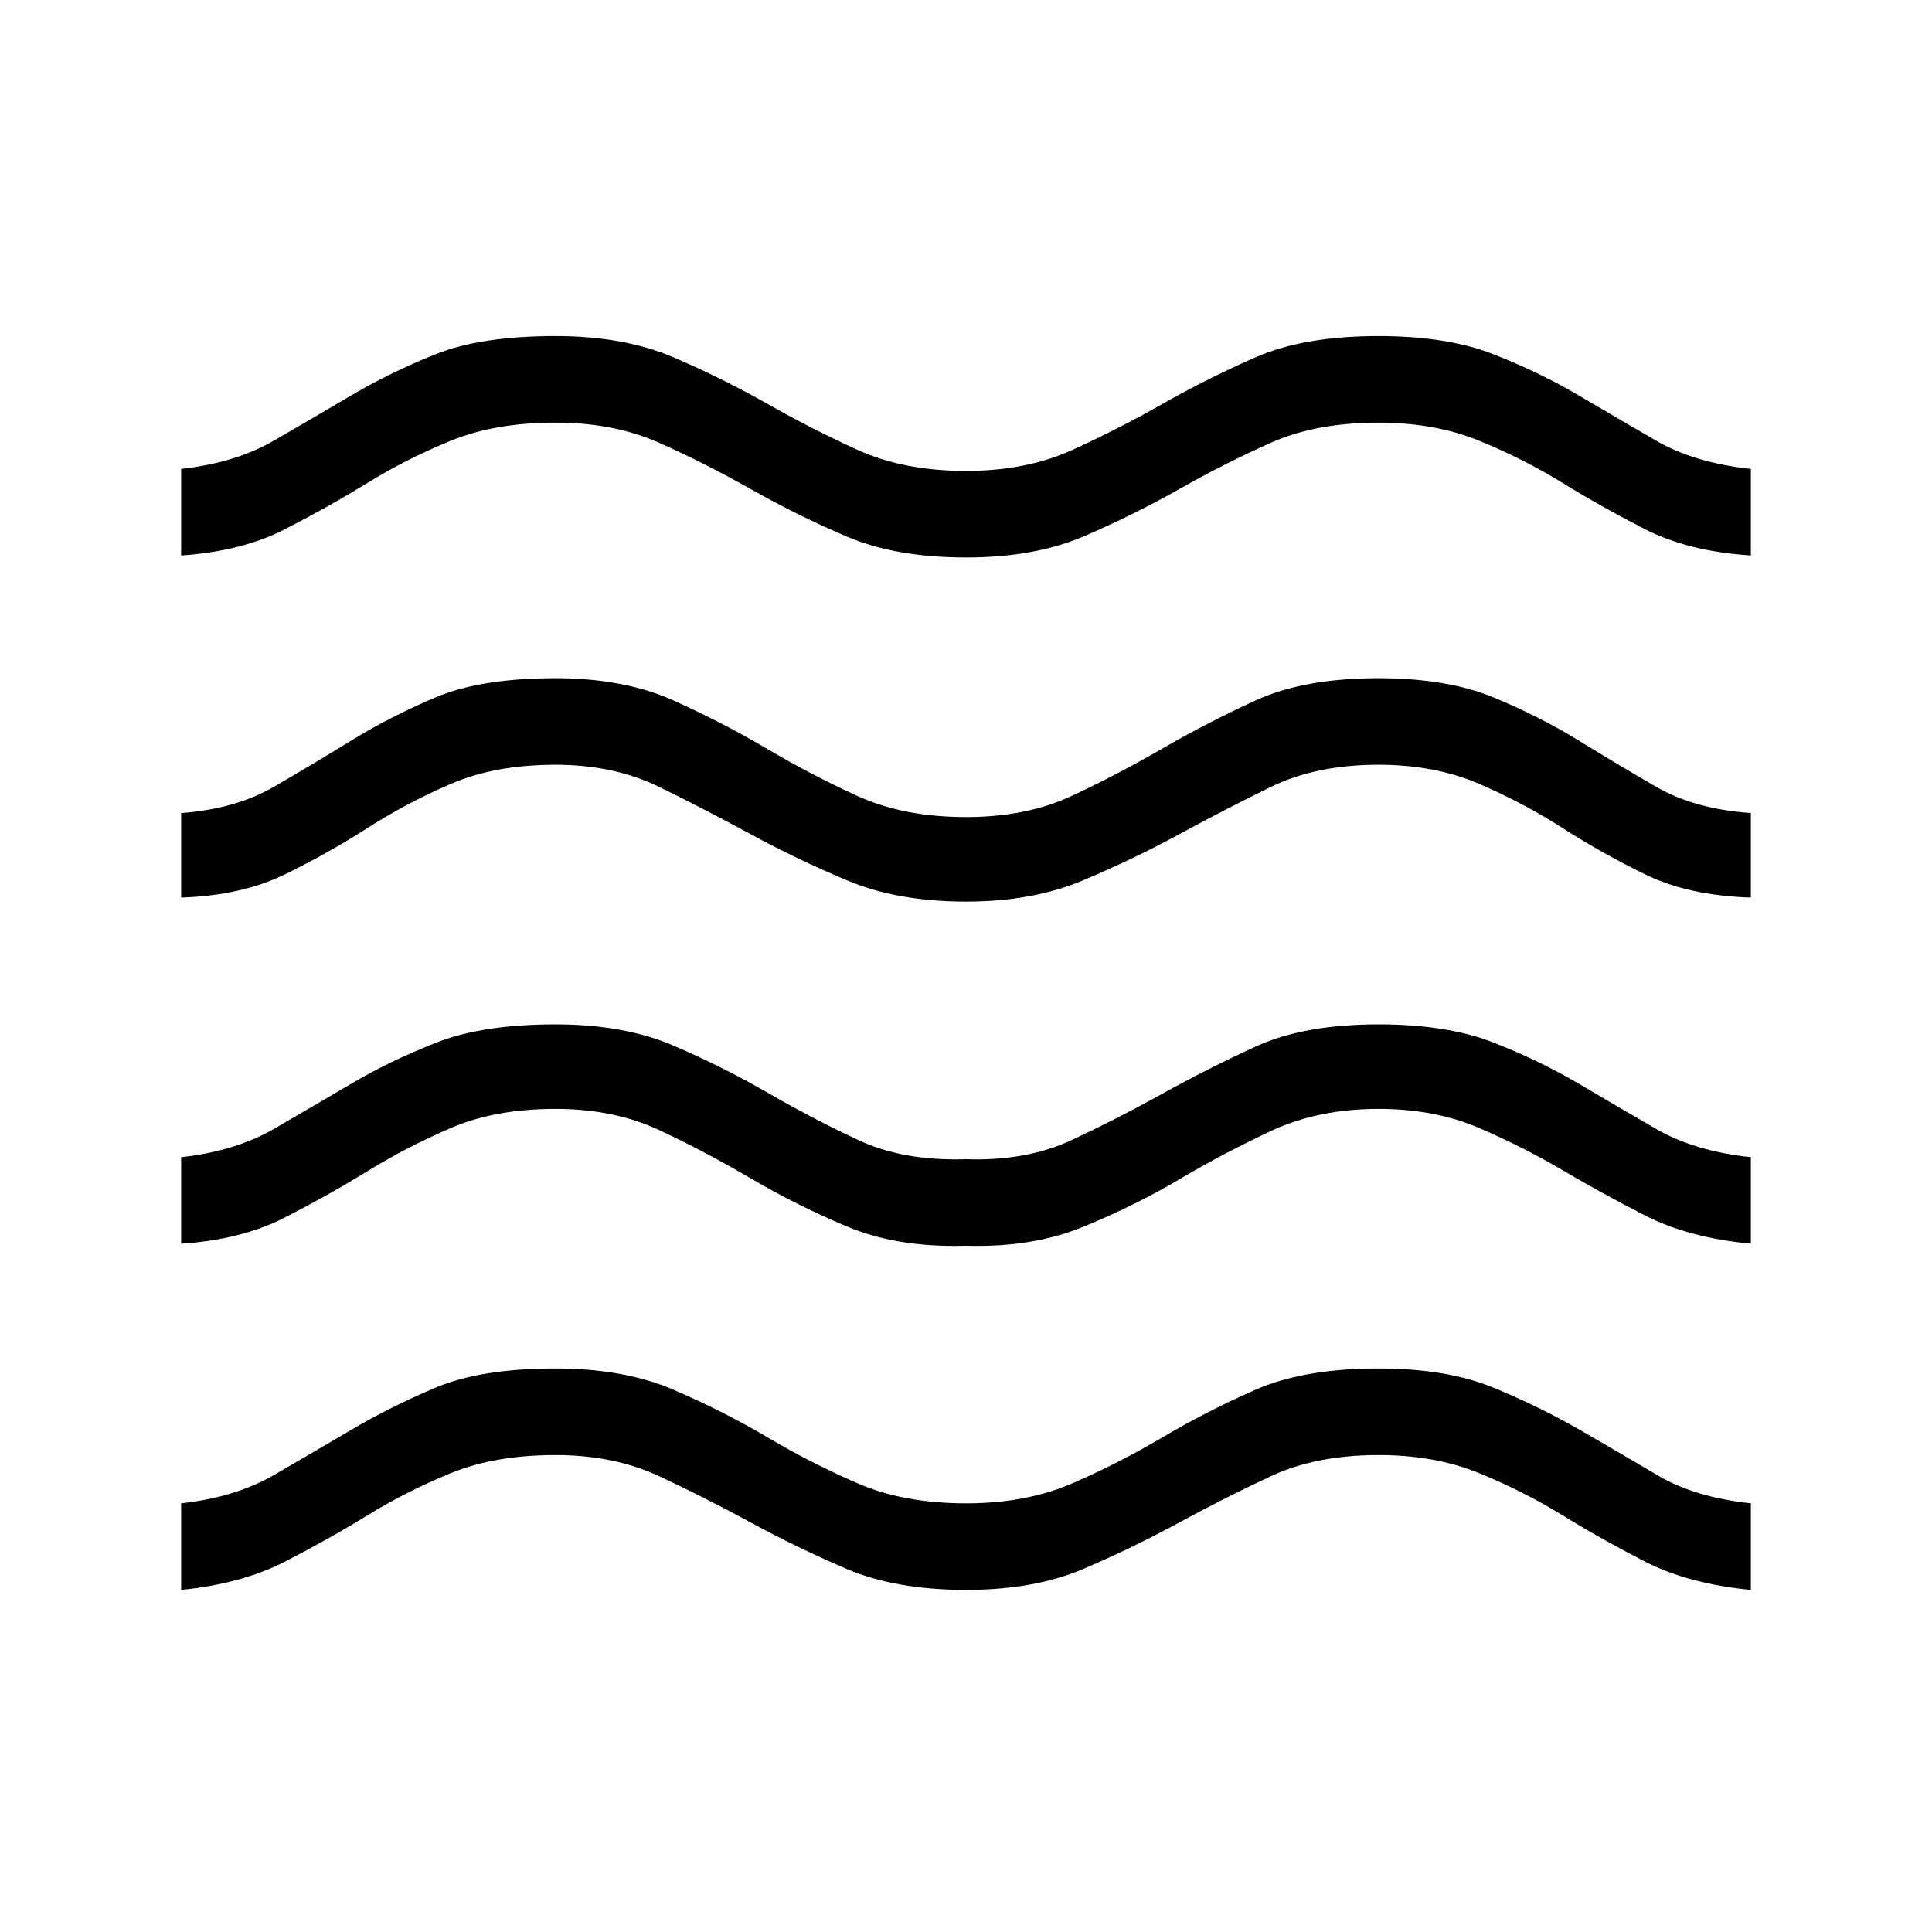 <svg xmlns="http://www.w3.org/2000/svg" height="48" width="48"><path d="M4.5 39.5V37.35Q5.85 37.2 6.8 36.65Q7.75 36.1 8.725 35.525Q9.7 34.95 10.825 34.475Q11.95 34 13.8 34Q15.5 34 16.725 34.525Q17.95 35.05 19.05 35.7Q20.15 36.35 21.3 36.85Q22.45 37.35 24 37.35Q25.5 37.35 26.65 36.85Q27.8 36.35 28.9 35.7Q30 35.05 31.2 34.525Q32.4 34 34.25 34Q35.95 34 37.1 34.475Q38.25 34.95 39.25 35.525Q40.25 36.1 41.175 36.65Q42.1 37.2 43.5 37.35V39.5Q41.95 39.35 40.875 38.8Q39.8 38.25 38.825 37.65Q37.85 37.05 36.75 36.6Q35.65 36.15 34.25 36.15Q32.7 36.15 31.575 36.675Q30.45 37.2 29.3 37.825Q28.15 38.45 26.925 38.975Q25.7 39.5 24 39.5Q22.25 39.5 21.025 38.975Q19.8 38.45 18.65 37.825Q17.5 37.2 16.375 36.675Q15.25 36.15 13.8 36.15Q12.3 36.15 11.2 36.6Q10.1 37.05 9.125 37.65Q8.15 38.25 7.075 38.8Q6 39.35 4.5 39.5ZM4.5 30.9V28.75Q5.85 28.6 6.8 28.05Q7.75 27.5 8.725 26.925Q9.7 26.35 10.85 25.9Q12 25.45 13.8 25.45Q15.5 25.45 16.725 25.975Q17.95 26.5 19.075 27.15Q20.2 27.8 21.325 28.325Q22.45 28.85 24 28.8Q25.5 28.85 26.625 28.325Q27.75 27.8 28.875 27.175Q30 26.55 31.2 26Q32.4 25.45 34.25 25.45Q35.95 25.45 37.1 25.9Q38.25 26.35 39.225 26.925Q40.2 27.5 41.15 28.05Q42.1 28.6 43.5 28.75V30.9Q41.95 30.75 40.875 30.2Q39.8 29.65 38.825 29.075Q37.85 28.5 36.75 28.025Q35.65 27.55 34.25 27.55Q32.75 27.55 31.575 28.1Q30.4 28.65 29.3 29.3Q28.2 29.95 26.925 30.475Q25.65 31 24 30.95Q22.3 31 21.05 30.475Q19.8 29.95 18.65 29.275Q17.5 28.6 16.375 28.075Q15.25 27.55 13.8 27.55Q12.3 27.55 11.2 28.025Q10.1 28.5 9.125 29.1Q8.15 29.7 7.075 30.25Q6 30.8 4.5 30.9ZM4.5 13.8V11.65Q5.85 11.5 6.8 10.95Q7.75 10.4 8.725 9.825Q9.7 9.25 10.825 8.8Q11.95 8.35 13.8 8.35Q15.5 8.35 16.725 8.875Q17.95 9.4 19.05 10.025Q20.15 10.65 21.3 11.175Q22.45 11.7 24 11.7Q25.5 11.7 26.65 11.175Q27.8 10.65 28.9 10.025Q30 9.4 31.2 8.875Q32.4 8.35 34.25 8.35Q35.95 8.35 37.1 8.8Q38.25 9.25 39.225 9.825Q40.2 10.4 41.15 10.95Q42.1 11.5 43.5 11.65V13.8Q41.95 13.7 40.875 13.15Q39.8 12.6 38.825 12Q37.85 11.4 36.75 10.95Q35.65 10.5 34.25 10.5Q32.7 10.5 31.575 11Q30.45 11.5 29.3 12.15Q28.15 12.8 26.925 13.325Q25.7 13.85 24 13.85Q22.25 13.85 21.025 13.325Q19.8 12.8 18.65 12.15Q17.5 11.5 16.375 11Q15.25 10.5 13.8 10.5Q12.3 10.5 11.2 10.95Q10.1 11.4 9.125 12Q8.15 12.6 7.075 13.15Q6 13.7 4.5 13.8ZM4.5 22.3V20.2Q5.85 20.1 6.8 19.55Q7.75 19 8.725 18.4Q9.7 17.8 10.825 17.325Q11.95 16.85 13.8 16.85Q15.5 16.85 16.725 17.4Q17.95 17.95 19.05 18.6Q20.15 19.25 21.3 19.775Q22.45 20.3 24 20.3Q25.5 20.3 26.625 19.775Q27.75 19.25 28.875 18.6Q30 17.95 31.2 17.4Q32.4 16.85 34.25 16.85Q35.95 16.85 37.1 17.325Q38.25 17.8 39.225 18.4Q40.2 19 41.15 19.55Q42.1 20.1 43.5 20.2V22.3Q41.95 22.25 40.875 21.725Q39.8 21.2 38.825 20.575Q37.85 19.95 36.75 19.475Q35.65 19 34.25 19Q32.7 19 31.575 19.55Q30.45 20.1 29.3 20.725Q28.15 21.35 26.9 21.875Q25.65 22.4 24 22.4Q22.3 22.4 21.05 21.875Q19.8 21.35 18.65 20.725Q17.5 20.1 16.375 19.55Q15.25 19 13.8 19Q12.3 19 11.2 19.475Q10.1 19.95 9.125 20.575Q8.15 21.2 7.075 21.725Q6 22.25 4.5 22.3Z"/></svg>